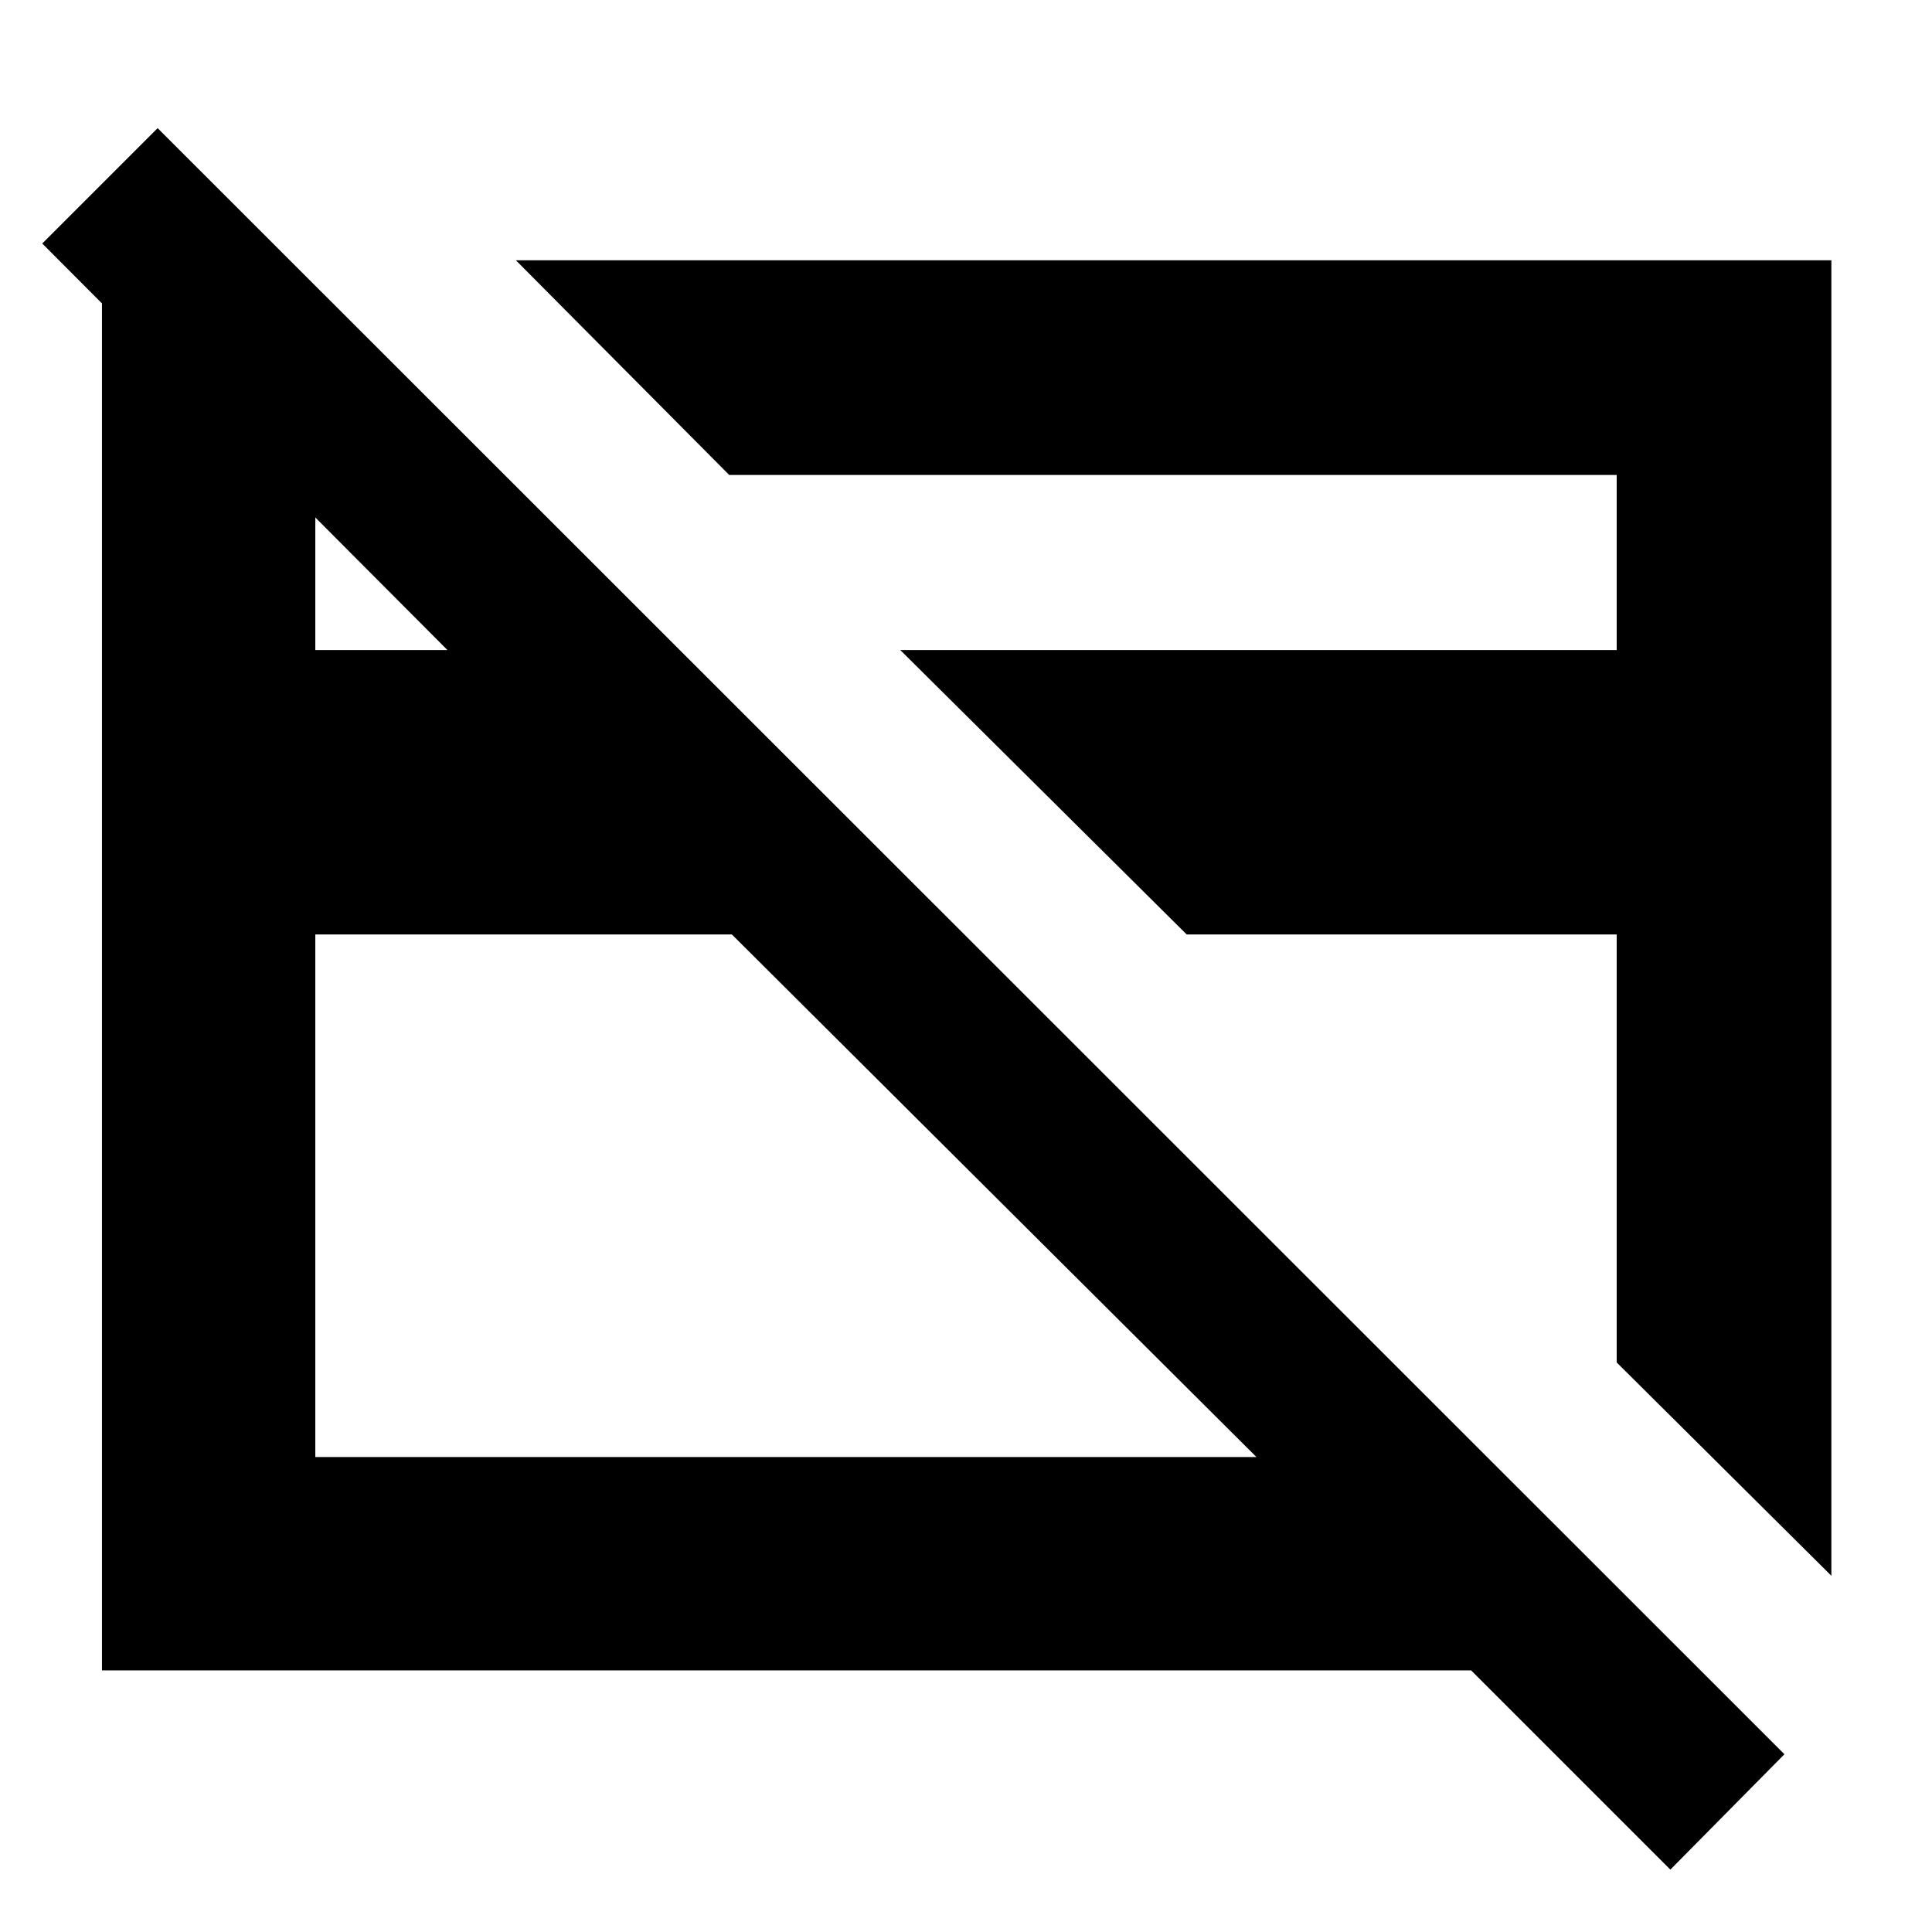 <svg xmlns="http://www.w3.org/2000/svg" height="40" viewBox="0 -960 960 960" width="40"><path d="M910-177 803.33-283v-212.67H589.67L447.33-637h356v-87h-441l-106-106.67H910V-177ZM393.33-468.33Zm190.34-35Zm-220 7.66h-207V-236h467.66L363.67-495.67ZM830-31l-99-99H50.67v-697.67h95L249.33-724h-92.66v87h65.66L21-839l57.33-57.33 808.34 808L830-31Z"/></svg>
